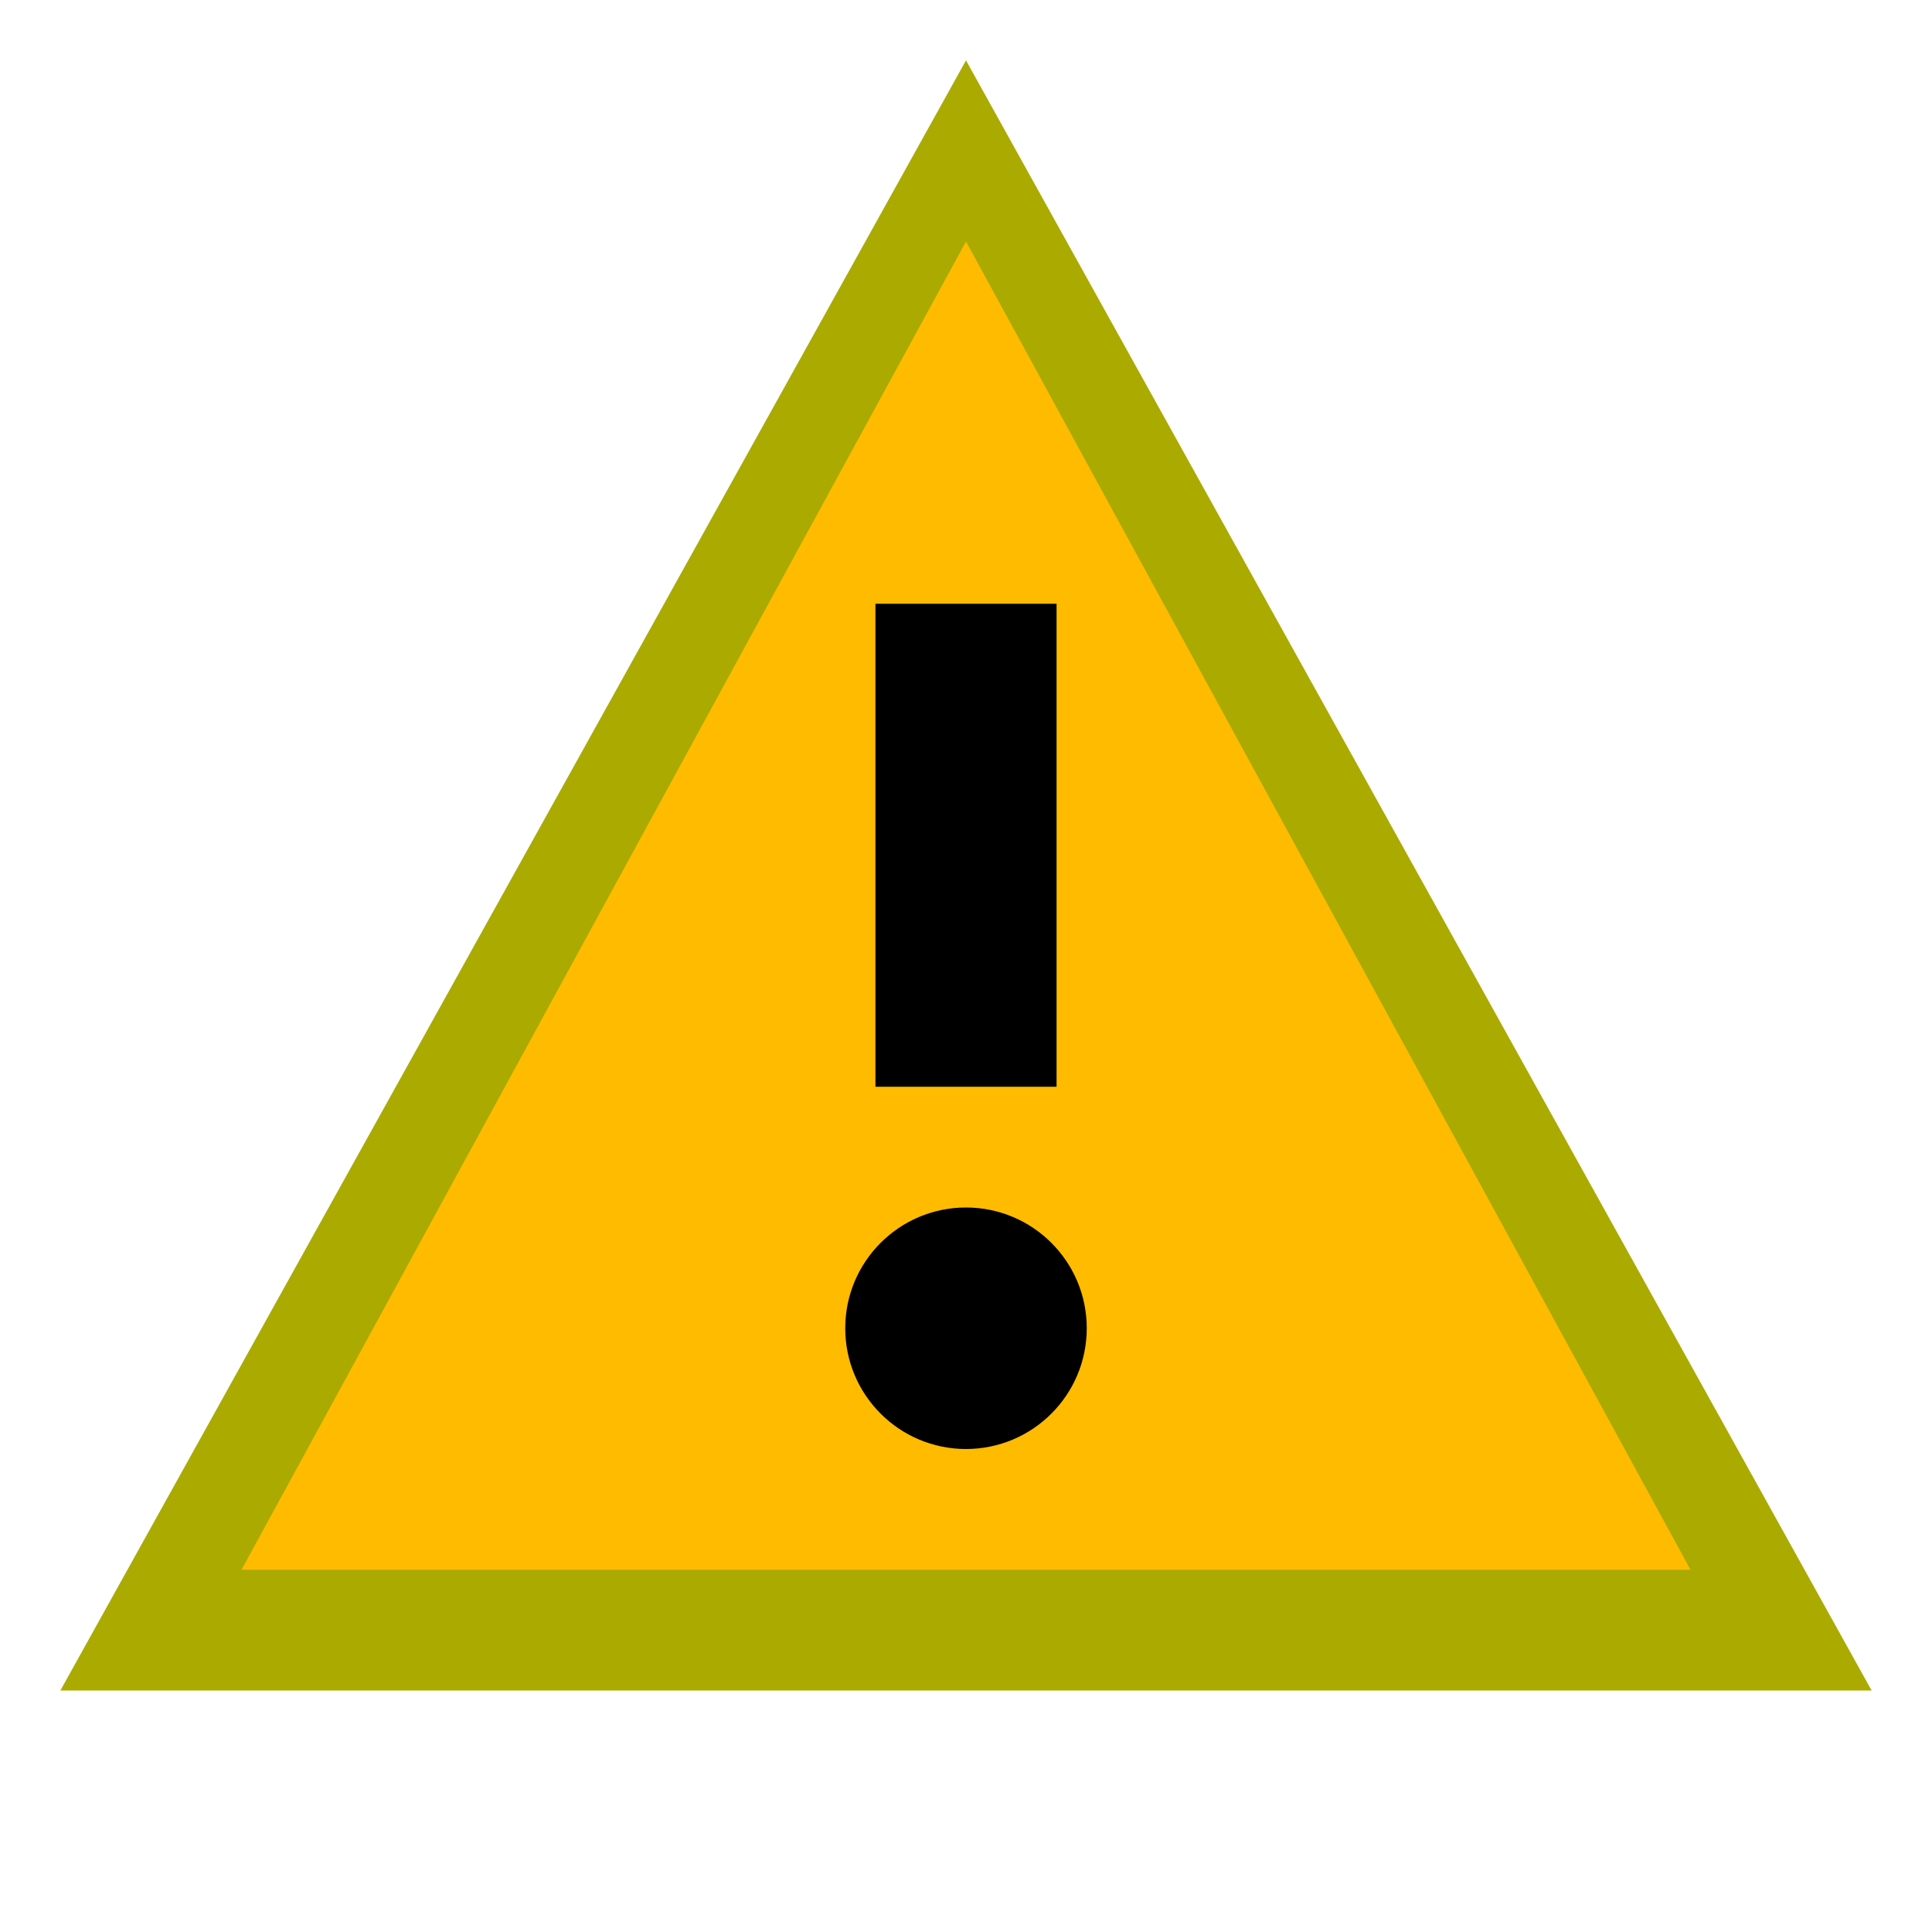 <svg xmlns="http://www.w3.org/2000/svg" width="16" height="16">
    <path d="M0.5 14 L8 0.5 L15.5 14 Z" fill="#aa0" />
    <path d="M2 13 L8 2 L14 13 Z" fill="#fb0" />
    <circle cx="8" cy="11" r="1" fill="black" />
    <line x1="8" y1="5" x2="8" y2="9" stroke="black" stroke-width="1.5" />
</svg>